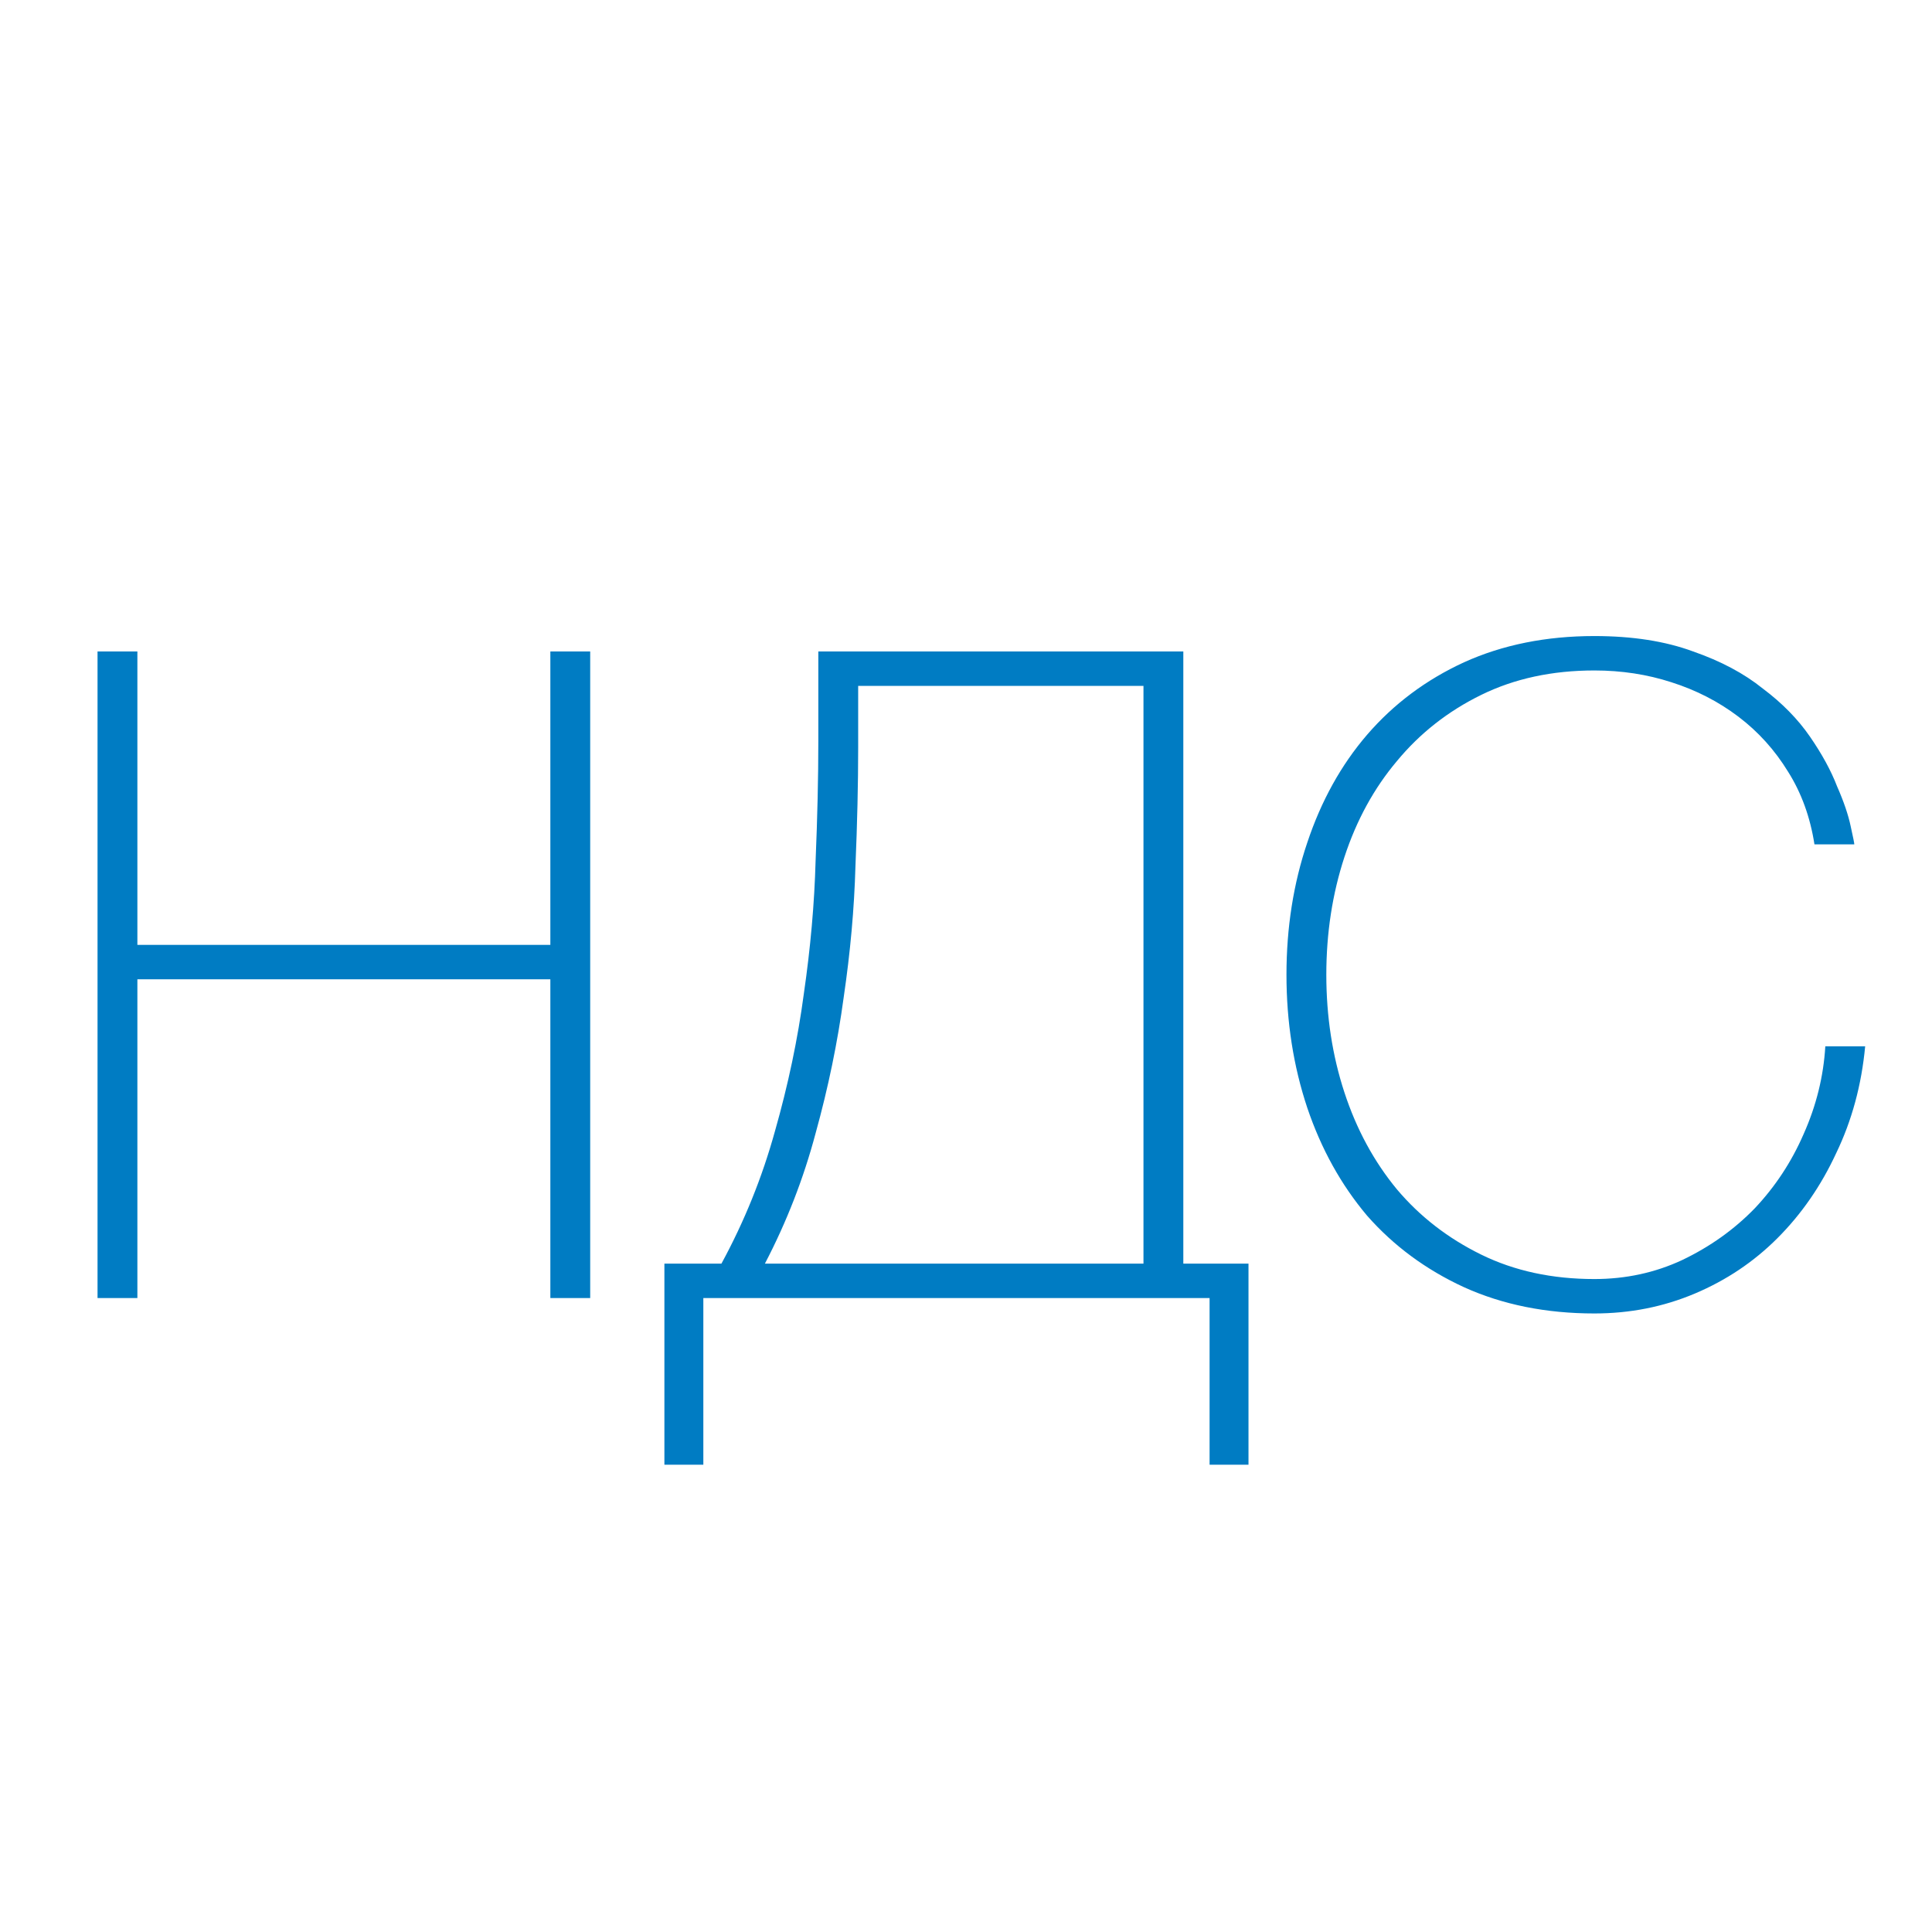 <svg width="64" height="64" viewBox="0 0 64 64" fill="none" xmlns="http://www.w3.org/2000/svg">
<path d="M3.231 21.58H4.551V31.3H18.231V21.58H19.551V43H18.231V32.44H4.551V43H3.231V21.58ZM40.069 48.52V43H23.299V48.52H22.009V41.86H23.898C24.659 40.46 25.248 39 25.669 37.48C26.108 35.94 26.428 34.42 26.628 32.92C26.849 31.4 26.979 29.93 27.018 28.51C27.078 27.07 27.108 25.75 27.108 24.55V21.58H39.199V41.86H41.358V48.52H40.069ZM37.879 22.72H28.428V24.76C28.428 25.96 28.398 27.27 28.338 28.69C28.299 30.09 28.169 31.54 27.948 33.04C27.748 34.52 27.439 36.02 27.018 37.54C26.619 39.04 26.058 40.48 25.338 41.86H37.879V22.72ZM42.616 32.29C42.616 30.73 42.846 29.27 43.306 27.91C43.766 26.53 44.426 25.34 45.286 24.34C46.166 23.32 47.236 22.52 48.496 21.94C49.776 21.36 51.216 21.07 52.816 21.07C54.076 21.07 55.166 21.24 56.086 21.58C57.006 21.9 57.776 22.31 58.396 22.81C59.036 23.29 59.556 23.82 59.956 24.4C60.356 24.98 60.656 25.53 60.856 26.05C61.076 26.55 61.226 26.99 61.306 27.37C61.386 27.73 61.426 27.93 61.426 27.97H60.106C59.966 27.07 59.676 26.27 59.236 25.57C58.796 24.85 58.246 24.24 57.586 23.74C56.926 23.24 56.186 22.86 55.366 22.6C54.566 22.34 53.716 22.21 52.816 22.21C51.416 22.21 50.166 22.48 49.066 23.02C47.966 23.56 47.036 24.29 46.276 25.21C45.516 26.11 44.936 27.17 44.536 28.39C44.136 29.61 43.936 30.91 43.936 32.29C43.936 33.67 44.136 34.97 44.536 36.19C44.936 37.41 45.516 38.48 46.276 39.4C47.036 40.3 47.966 41.02 49.066 41.56C50.166 42.1 51.416 42.37 52.816 42.37C53.856 42.37 54.826 42.16 55.726 41.74C56.646 41.3 57.446 40.73 58.126 40.03C58.806 39.31 59.346 38.49 59.746 37.57C60.166 36.63 60.406 35.66 60.466 34.66H61.786C61.666 35.94 61.346 37.12 60.826 38.2C60.326 39.28 59.676 40.22 58.876 41.02C58.096 41.8 57.186 42.41 56.146 42.85C55.106 43.29 53.996 43.51 52.816 43.51C51.216 43.51 49.776 43.22 48.496 42.64C47.236 42.06 46.166 41.27 45.286 40.27C44.426 39.25 43.766 38.06 43.306 36.7C42.846 35.32 42.616 33.85 42.616 32.29Z" fill="#007CC3"/>
</svg>
